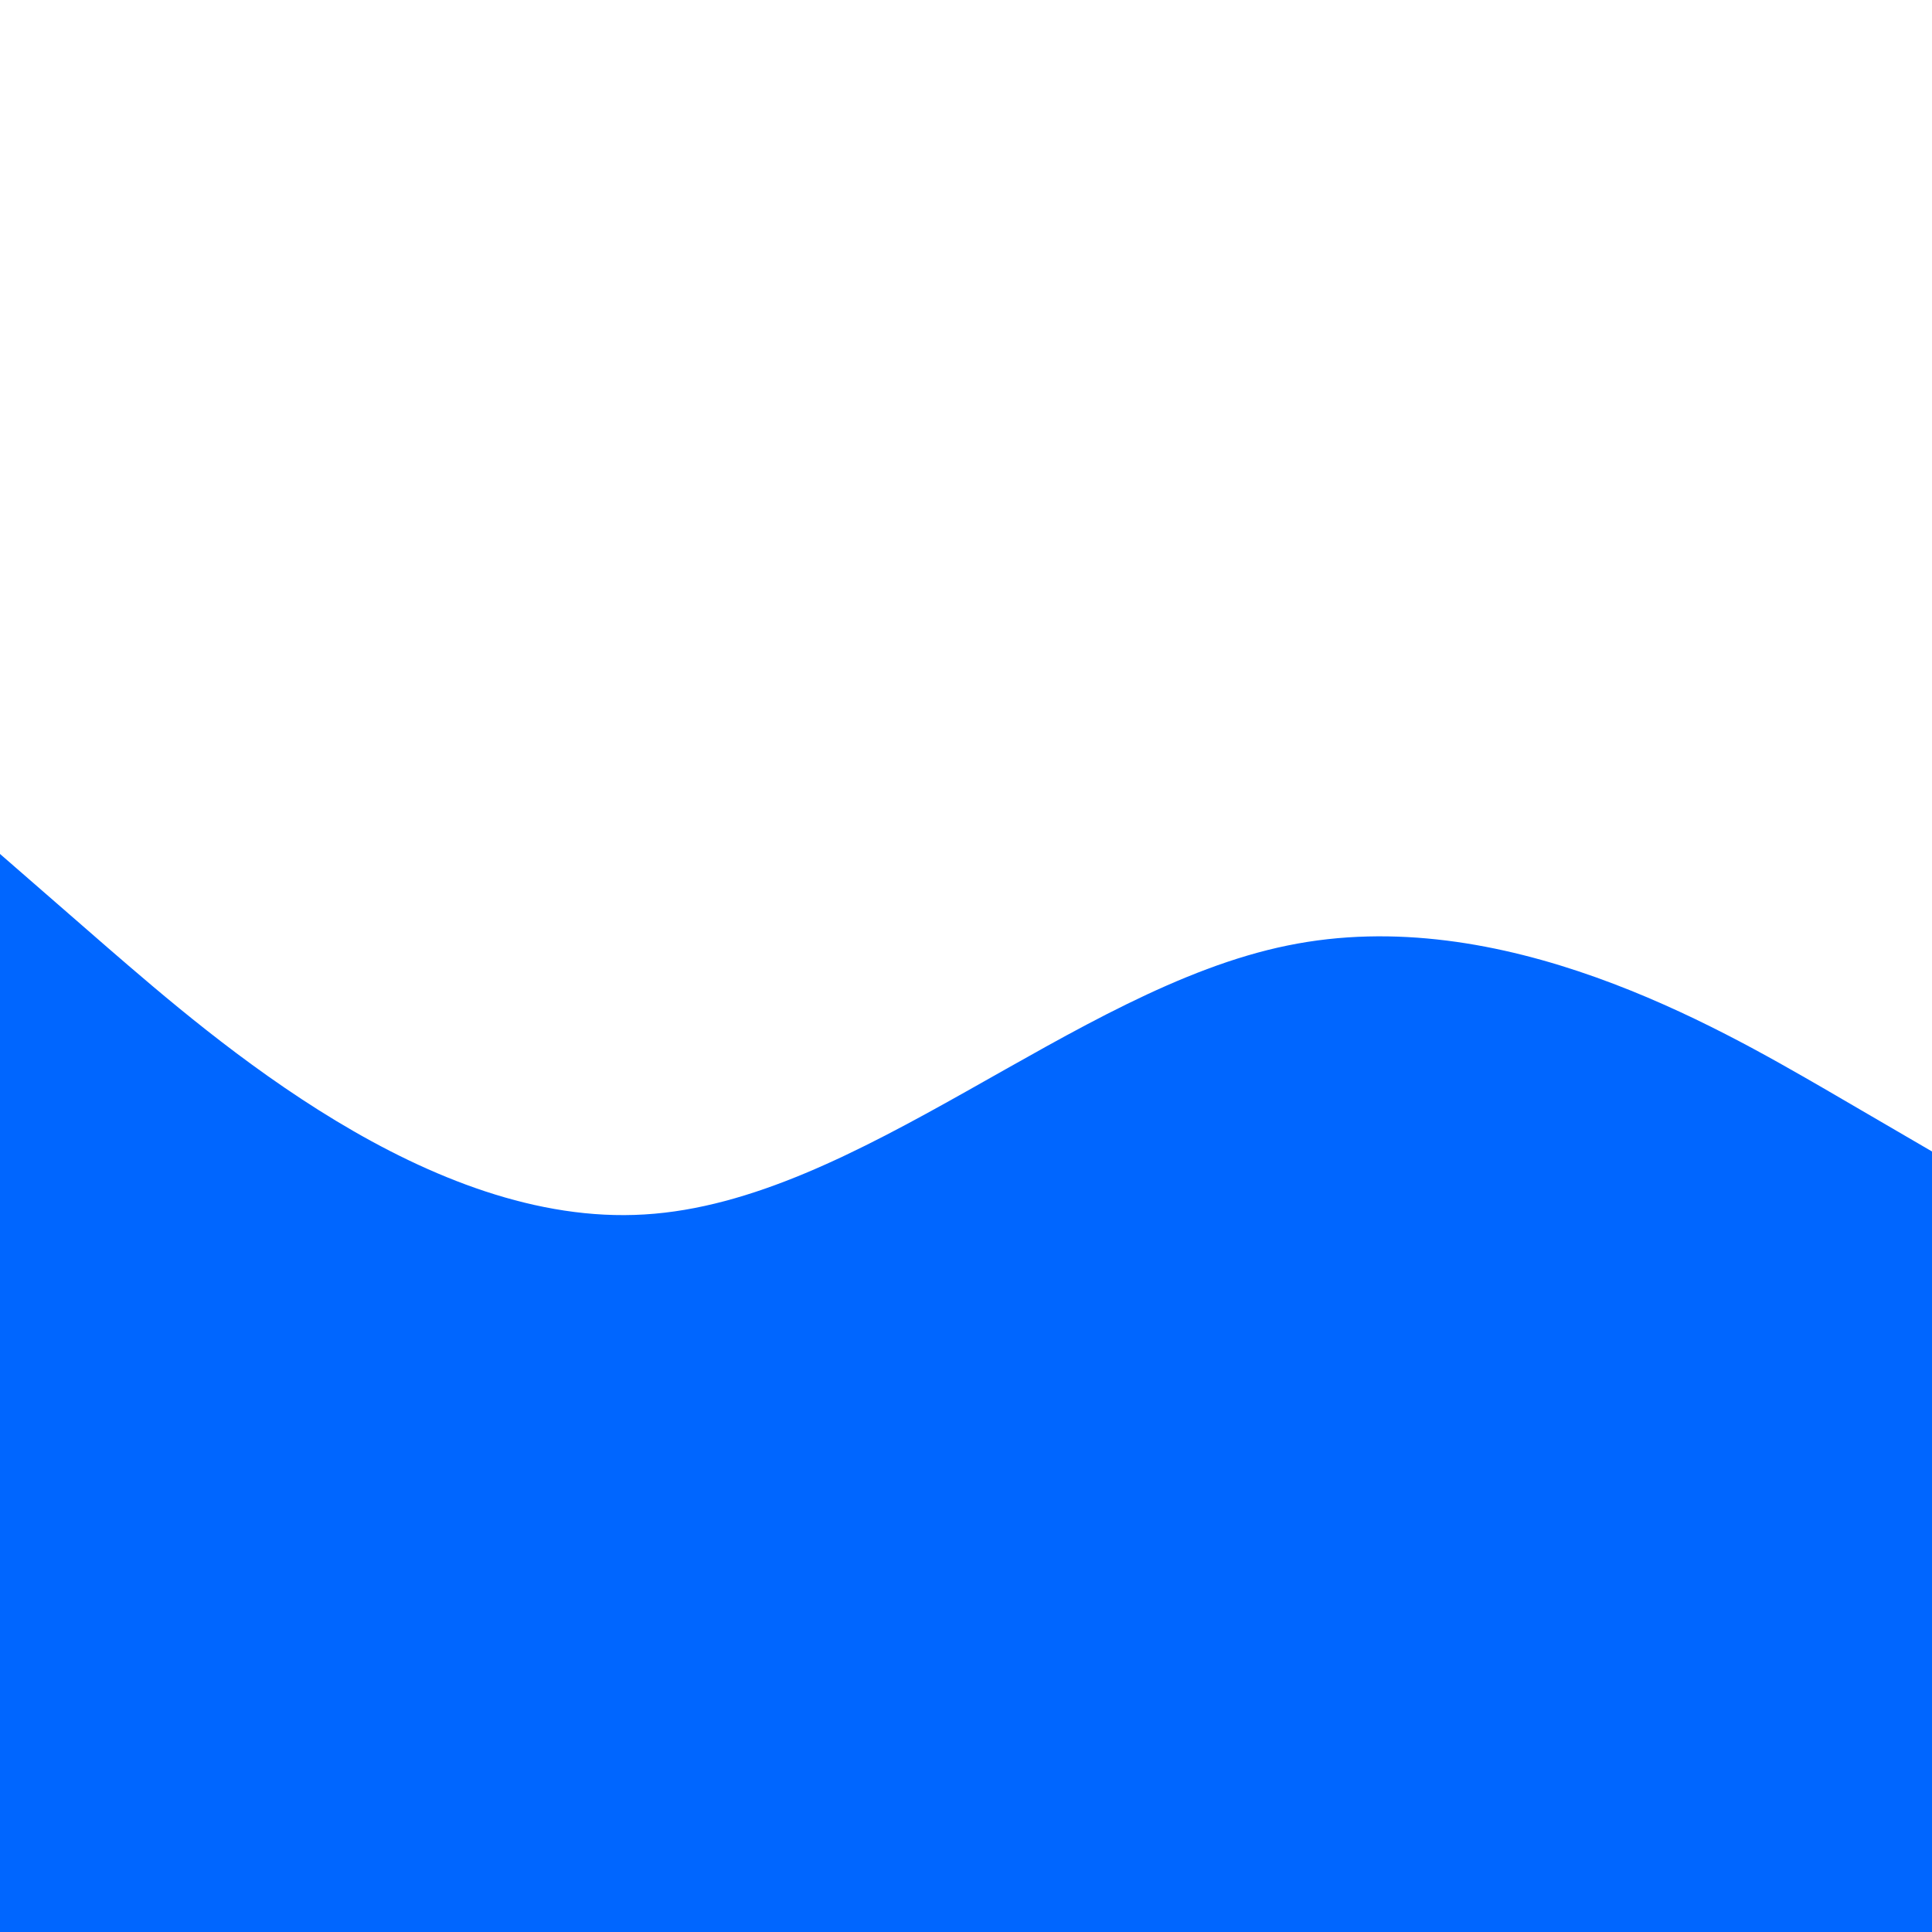 <svg preserveAspectRatio="none" id="visual" viewBox="0 0 500 500" width="500" height="500" xmlns="http://www.w3.org/2000/svg" xmlns:xlink="http://www.w3.org/1999/xlink" version="1.1"><path d="M0 221L27.8 245.2C55.7 269.3 111.3 317.7 166.8 314.3C222.3 311 277.7 256 333.2 244.7C388.7 233.3 444.3 265.7 472.2 281.8L500 298L500 501L472.2 501C444.3 501 388.7 501 333.2 501C277.7 501 222.3 501 166.8 501C111.3 501 55.7 501 27.8 501L0 501Z" fill="#0066FF" stroke-linecap="round" stroke-linejoin="miter"></path></svg>
